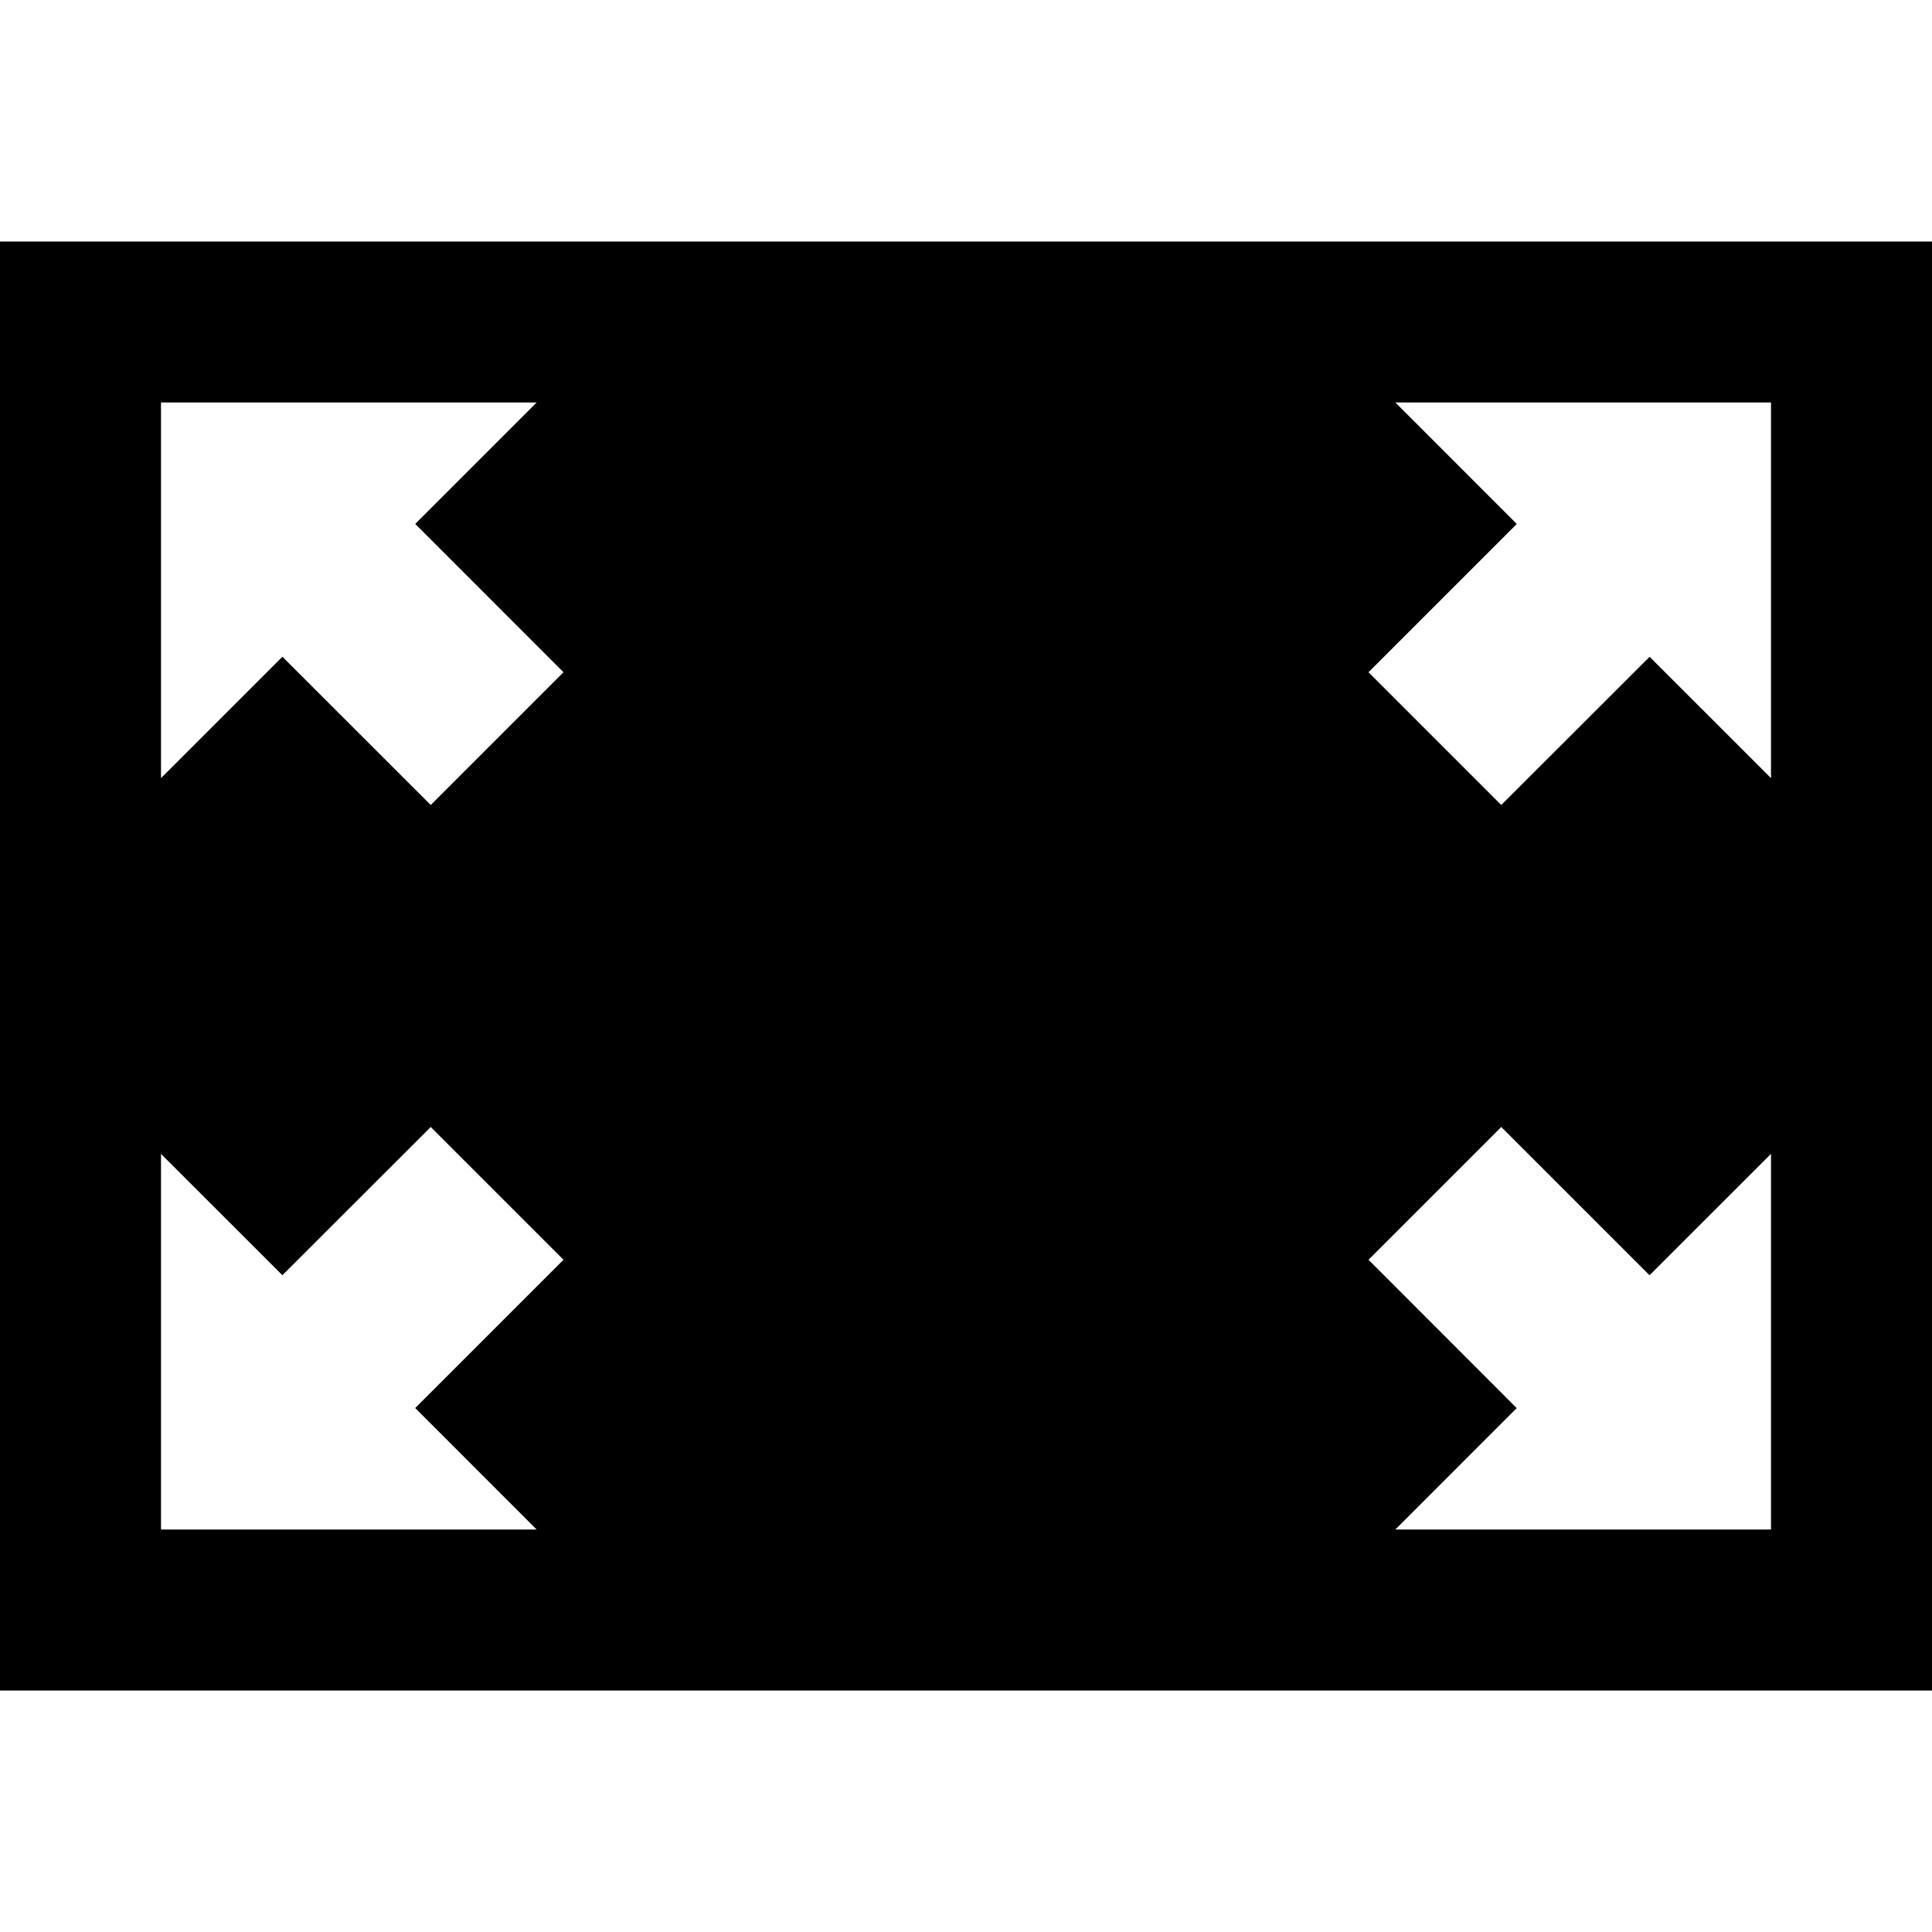 <svg xmlns="http://www.w3.org/2000/svg" width="24" height="24" viewBox="0 0 24 24"><path d="M0 3v18h24v-18h-24zm6.666 16h-4.666v-4.666l1.508 1.507 1.843-1.841 1.649 1.649-1.842 1.842 1.508 1.509zm-1.315-9l-1.843-1.842-1.508 1.508v-4.666h4.666l-1.508 1.508 1.842 1.843-1.649 1.649zm16.649 9h-4.666l1.507-1.508-1.841-1.843 1.649-1.649 1.842 1.842 1.509-1.508v4.666zm0-9.334l-1.508-1.507-1.843 1.841-1.649-1.649 1.842-1.842-1.508-1.509h4.666v4.666z"/></svg>